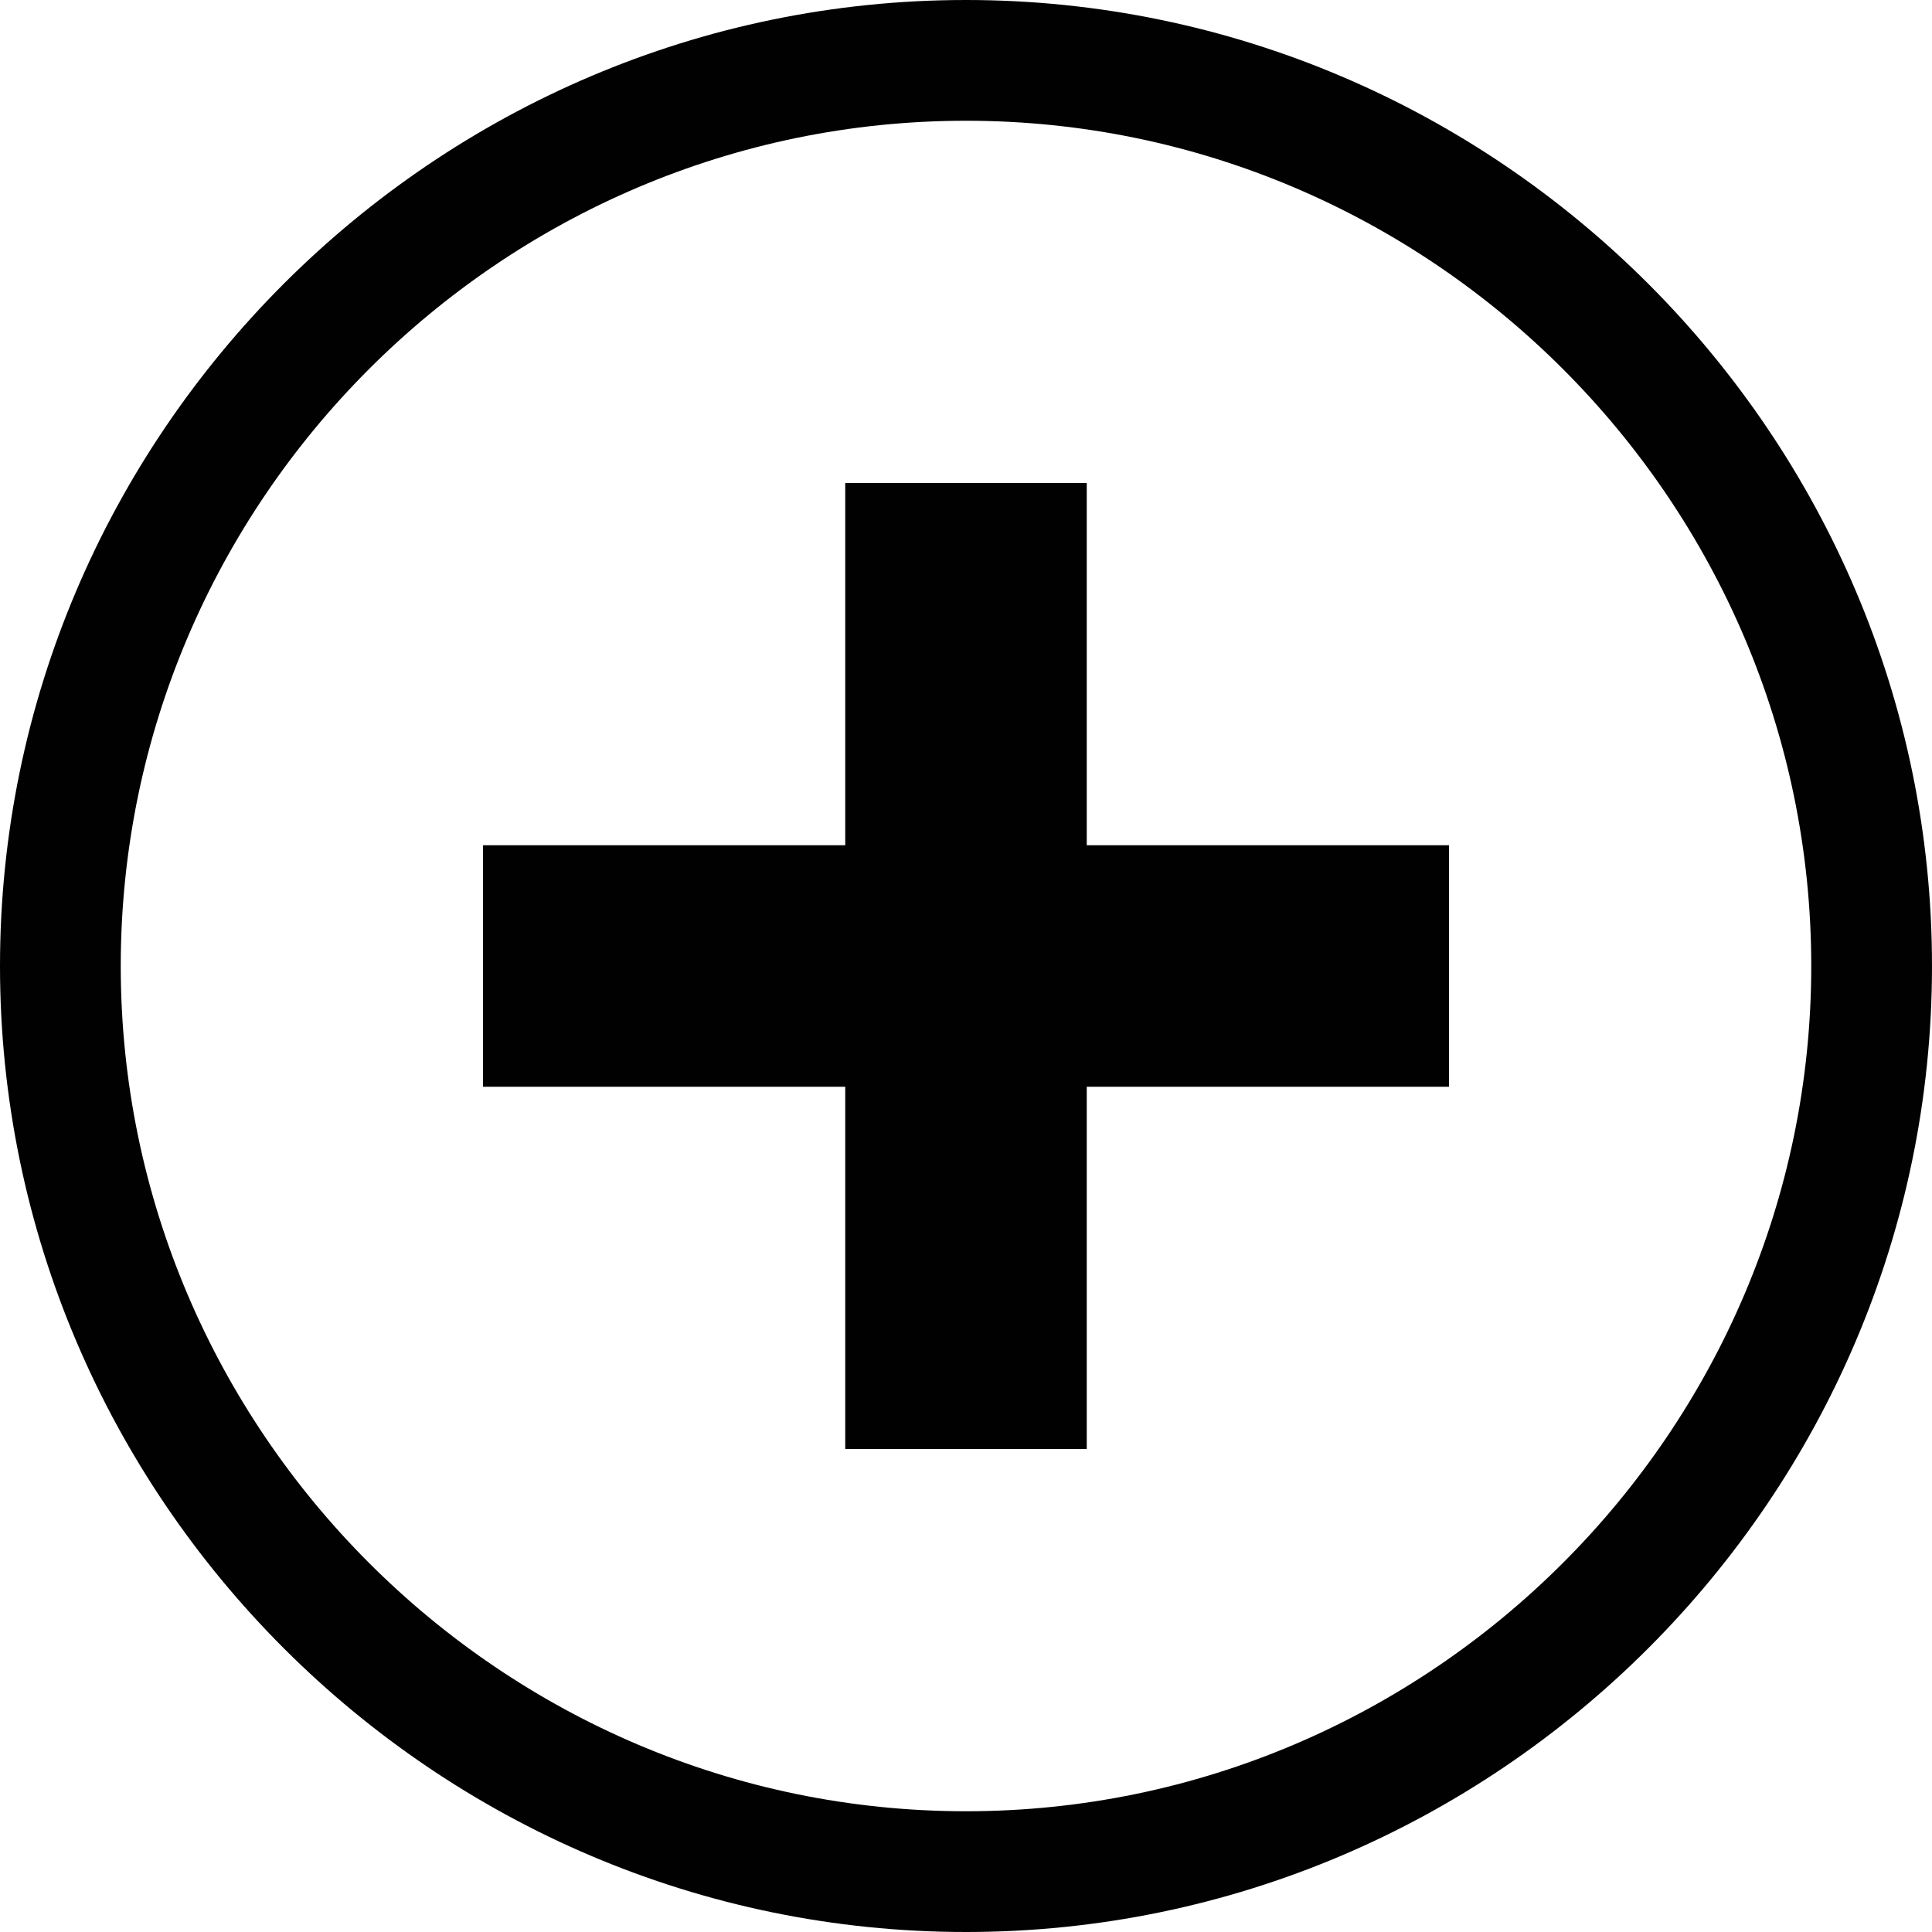 <?xml version="1.0" encoding="utf-8"?>
<!-- Generator: Adobe Illustrator 14.0.0, SVG Export Plug-In . SVG Version: 6.00 Build 43363)  -->
<!DOCTYPE svg PUBLIC "-//W3C//DTD SVG 1.1//EN" "http://www.w3.org/Graphics/SVG/1.1/DTD/svg11.dtd">
<svg version="1.1" id="Layer_1" xmlns="http://www.w3.org/2000/svg" xmlns:xlink="http://www.w3.org/1999/xlink" x="0px" y="0px"
	 width="32px" height="32px" viewBox="0 0 32 32" enable-background="new 0 0 32 32" xml:space="preserve">
<rect x="14" y="8" fill="#010101" width="4" height="16"/>
<rect x="8" y="14" fill="#010101" width="16" height="4"/>
<g>
	<path fill="#010101" d="M16,2c7.699,0,14,6.3,14,14c0,7.699-6.301,14-14,14C8.3,30,2,23.699,2,16C2,8.3,8.3,2,16,2 M16,0
		C7.2,0,0,7.2,0,16c0,8.801,7.2,16,16,16c8.801,0,16-7.199,16-16C32,7.2,24.801,0,16,0L16,0z"/>
</g>
</svg>
